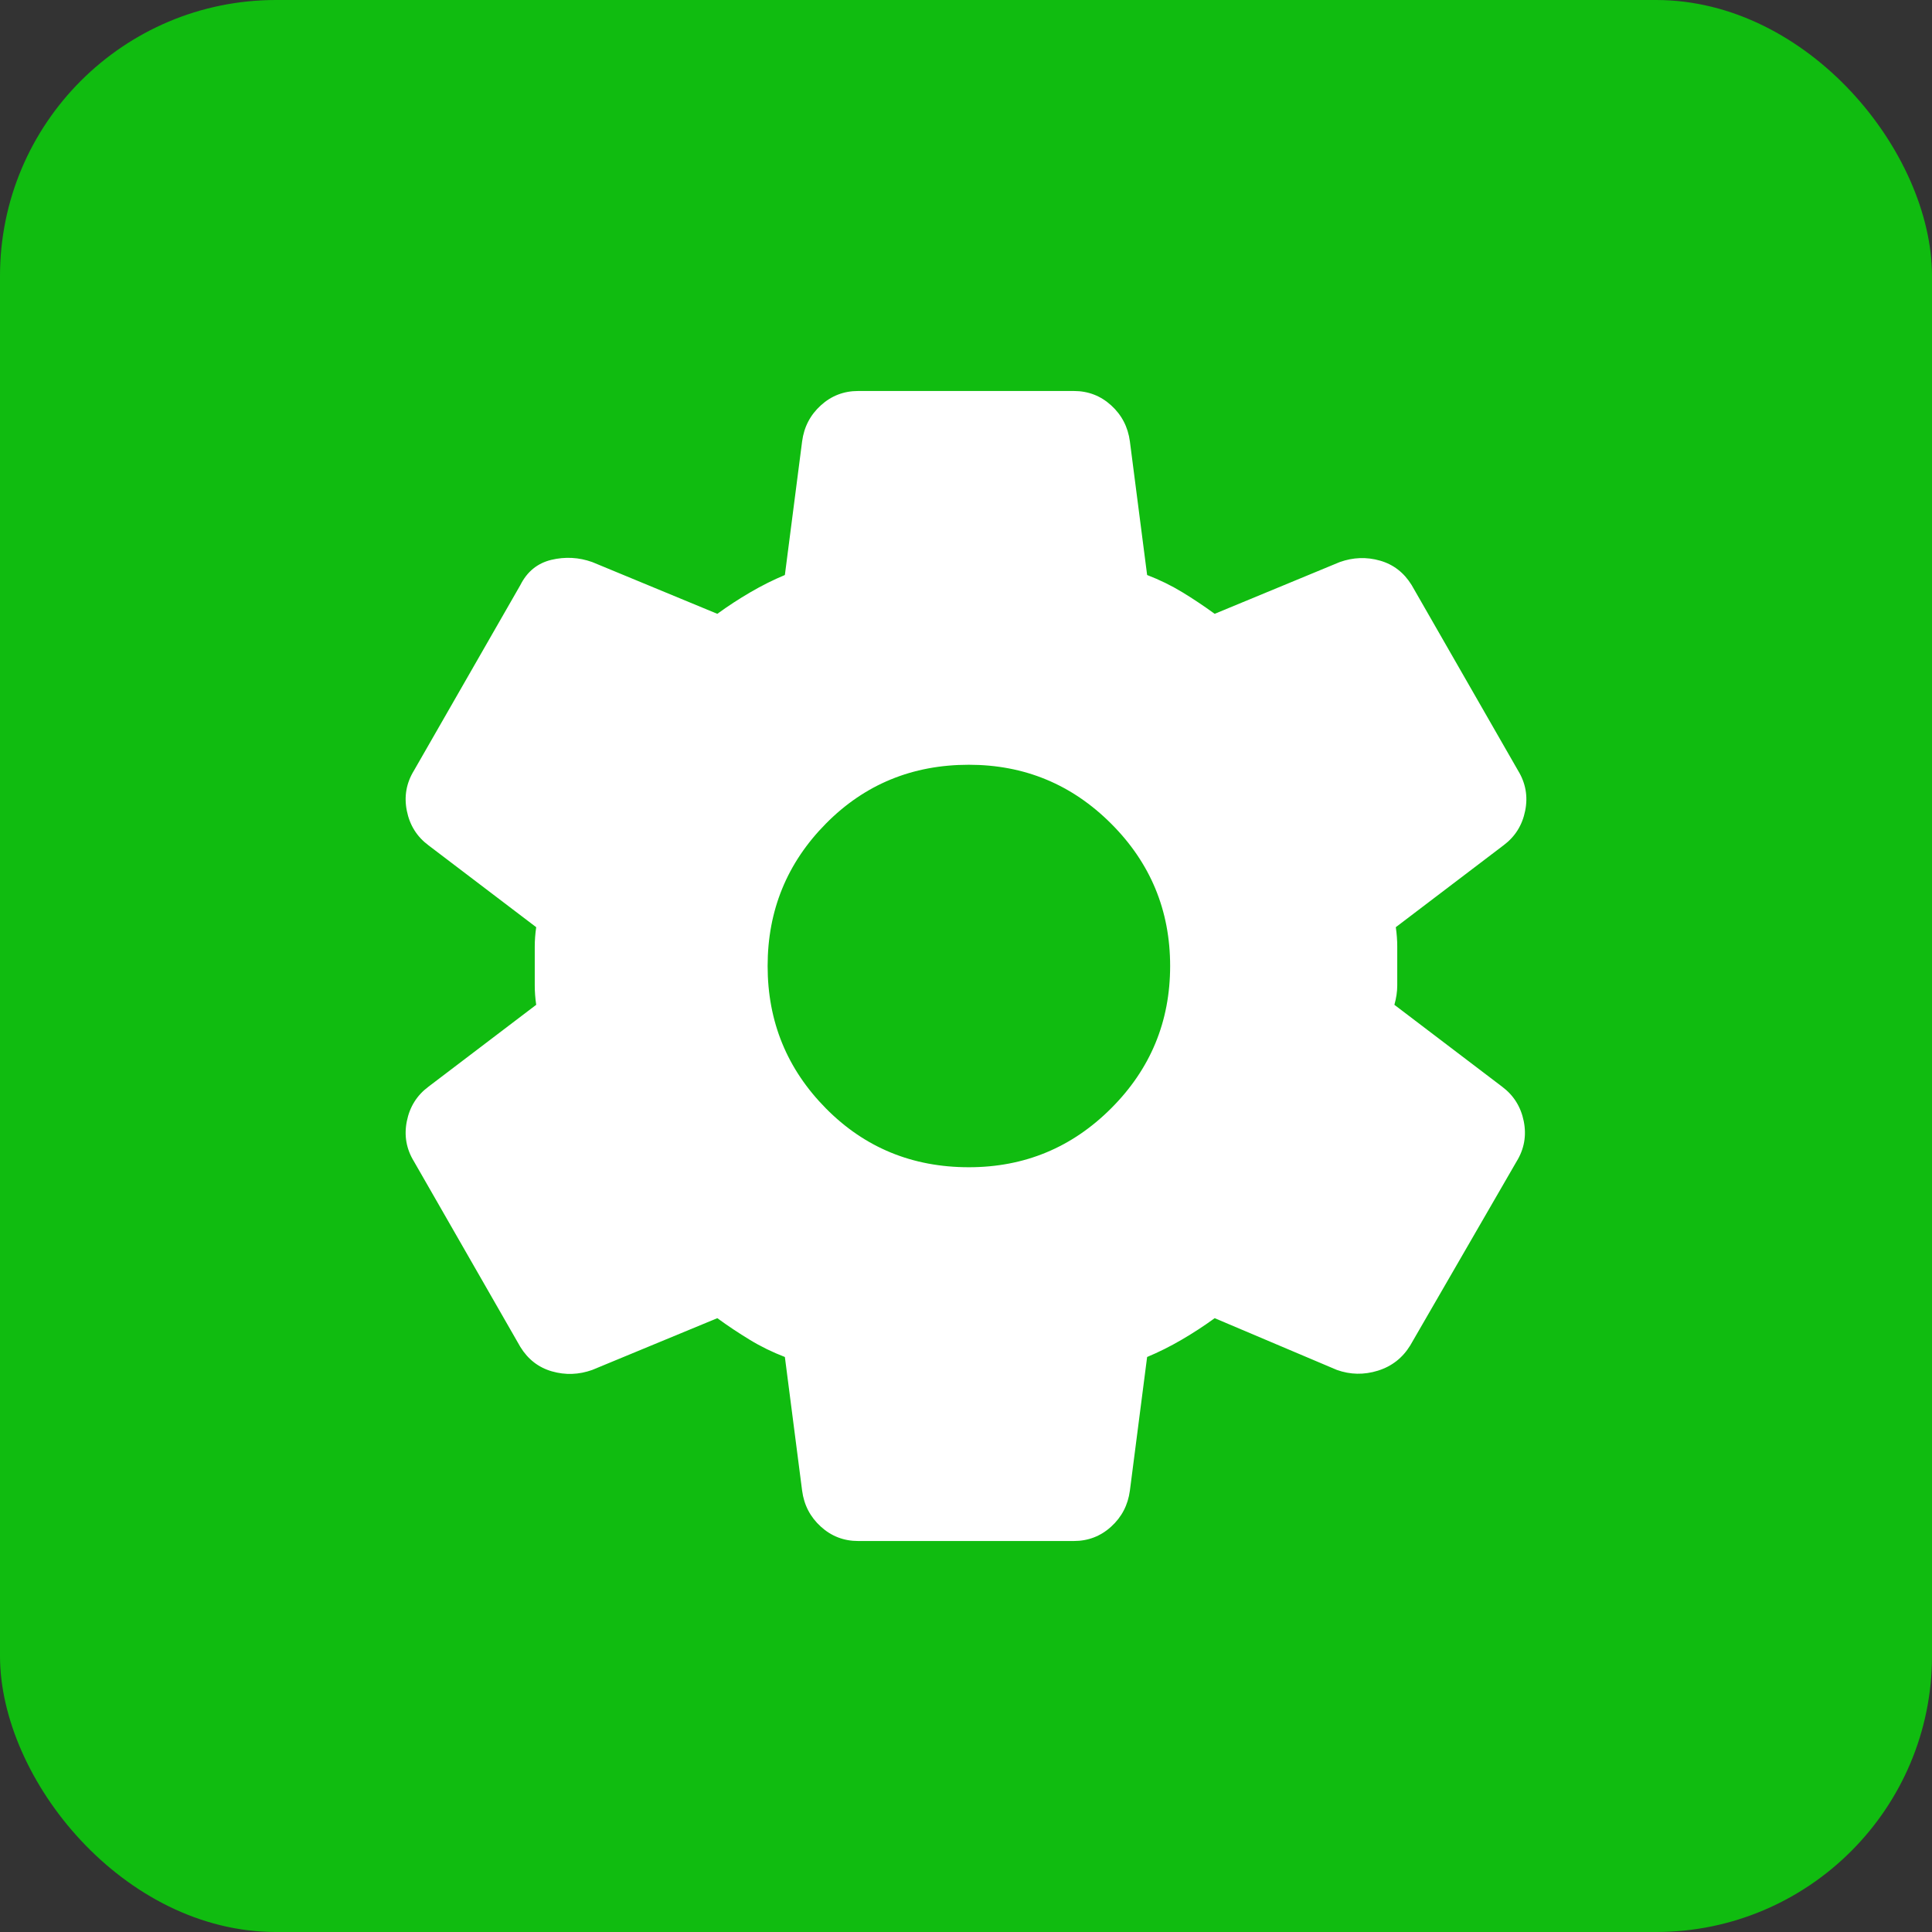 <svg width="56" height="56" viewBox="0 0 56 56" fill="none" xmlns="http://www.w3.org/2000/svg">
<rect x="0" y="0" width="56" height="56" fill="#333333" stroke="none"/>
<rect width="56" height="56" rx="8" fill="#10BC10"/>
<path d="M31.125 44.667H24.875C24.458 44.667 24.097 44.528 23.792 44.25C23.486 43.972 23.305 43.625 23.25 43.208L22.75 39.333C22.389 39.194 22.049 39.028 21.73 38.833C21.41 38.639 21.097 38.431 20.792 38.208L17.167 39.708C16.778 39.847 16.389 39.861 16 39.75C15.611 39.639 15.306 39.403 15.083 39.042L12 33.667C11.778 33.306 11.708 32.917 11.792 32.5C11.875 32.083 12.083 31.75 12.417 31.5L15.542 29.125C15.514 28.931 15.5 28.743 15.5 28.562V27.437C15.5 27.257 15.514 27.07 15.542 26.875L12.417 24.5C12.083 24.25 11.875 23.917 11.792 23.5C11.708 23.083 11.778 22.695 12 22.333L15.083 16.958C15.278 16.57 15.576 16.326 15.978 16.228C16.382 16.132 16.778 16.153 17.167 16.292L20.792 17.792C21.097 17.57 21.417 17.361 21.75 17.167C22.083 16.972 22.417 16.806 22.75 16.667L23.25 12.792C23.305 12.375 23.486 12.028 23.792 11.75C24.097 11.472 24.458 11.333 24.875 11.333H31.125C31.542 11.333 31.903 11.472 32.208 11.75C32.514 12.028 32.694 12.375 32.75 12.792L33.25 16.667C33.611 16.806 33.952 16.972 34.272 17.167C34.59 17.361 34.903 17.57 35.208 17.792L38.833 16.292C39.222 16.153 39.611 16.139 40 16.25C40.389 16.361 40.694 16.597 40.917 16.958L44 22.333C44.222 22.695 44.292 23.083 44.208 23.5C44.125 23.917 43.917 24.25 43.583 24.5L40.458 26.875C40.486 27.07 40.5 27.257 40.5 27.437V28.562C40.5 28.743 40.472 28.931 40.417 29.125L43.542 31.5C43.875 31.75 44.083 32.083 44.167 32.5C44.25 32.917 44.181 33.306 43.958 33.667L40.875 39C40.653 39.361 40.34 39.605 39.938 39.73C39.535 39.855 39.139 39.847 38.75 39.708L35.208 38.208C34.903 38.431 34.583 38.639 34.25 38.833C33.917 39.028 33.583 39.194 33.25 39.333L32.75 43.208C32.694 43.625 32.514 43.972 32.208 44.25C31.903 44.528 31.542 44.667 31.125 44.667V44.667ZM28.083 33.833C29.694 33.833 31.069 33.264 32.208 32.125C33.347 30.986 33.917 29.611 33.917 28C33.917 26.389 33.347 25.014 32.208 23.875C31.069 22.736 29.694 22.167 28.083 22.167C26.444 22.167 25.062 22.736 23.937 23.875C22.812 25.014 22.25 26.389 22.25 28C22.25 29.611 22.812 30.986 23.937 32.125C25.062 33.264 26.444 33.833 28.083 33.833Z" fill="white"/>
</svg>
